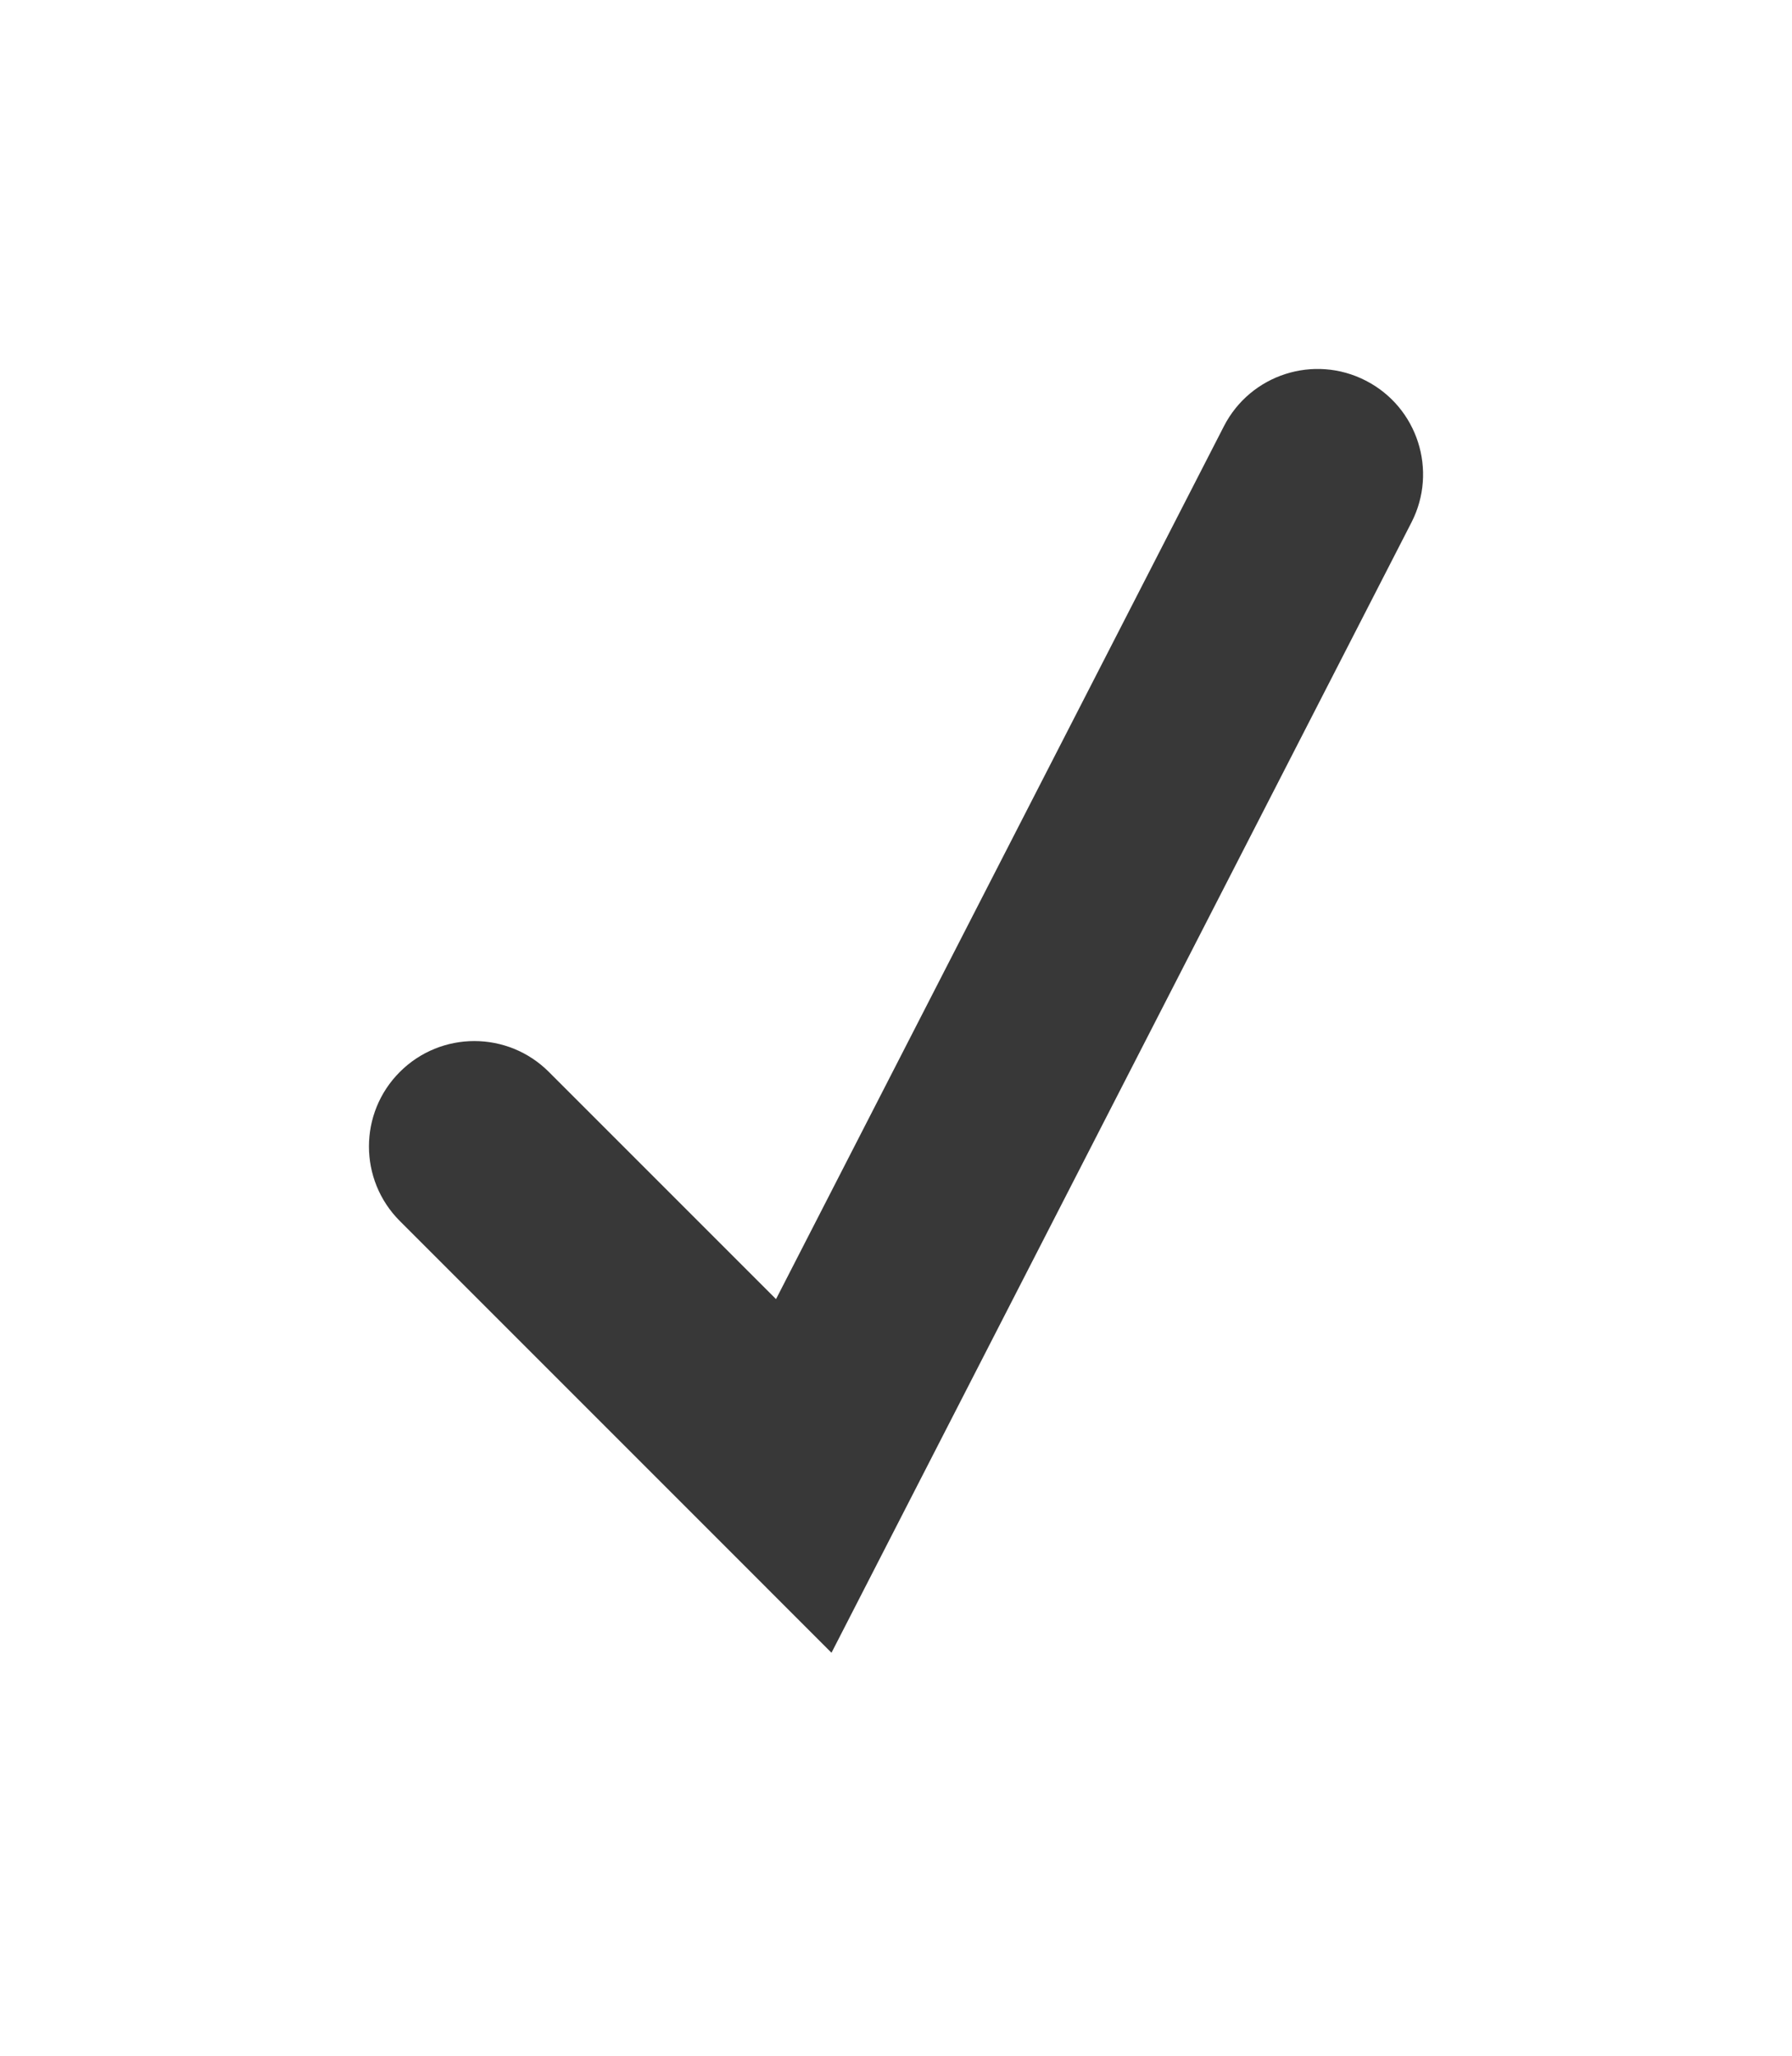 <svg width="34" height="39" viewBox="0 0 34 39" fill="none" xmlns="http://www.w3.org/2000/svg">
<g filter="url(#filter0_d)">
<path d="M10.414 16.336C9.633 15.555 8.367 15.555 7.586 16.336C6.805 17.117 6.805 18.383 7.586 19.164L10.414 16.336ZM15.25 24L13.836 25.414L15.776 27.355L17.029 24.913L15.25 24ZM26.779 5.913C27.284 4.93 26.896 3.725 25.913 3.221C24.93 2.716 23.725 3.104 23.221 4.087L26.779 5.913ZM7.586 19.164L13.836 25.414L16.664 22.586L10.414 16.336L7.586 19.164ZM17.029 24.913L26.779 5.913L23.221 4.087L13.471 23.087L17.029 24.913Z" fill="#383838"/>
</g>
<defs>
<filter id="filter0_d" x="0" y="-0" width="34" height="38.355" filterUnits="userSpaceOnUse" color-interpolation-filters="sRGB">
<feFlood flood-opacity="0" result="BackgroundImageFix"/>
<feColorMatrix in="SourceAlpha" type="matrix" values="0 0 0 0 0 0 0 0 0 0 0 0 0 0 0 0 0 0 127 0"/>
<feOffset dy="4"/>
<feGaussianBlur stdDeviation="3.5"/>
<feColorMatrix type="matrix" values="0 0 0 0 0.133 0 0 0 0 0.196 0 0 0 0 0.388 0 0 0 0.29 0"/>
<feBlend mode="normal" in2="BackgroundImageFix" result="effect1_dropShadow"/>
<feBlend mode="normal" in="SourceGraphic" in2="effect1_dropShadow" result="shape"/>
</filter>
</defs>
</svg>
